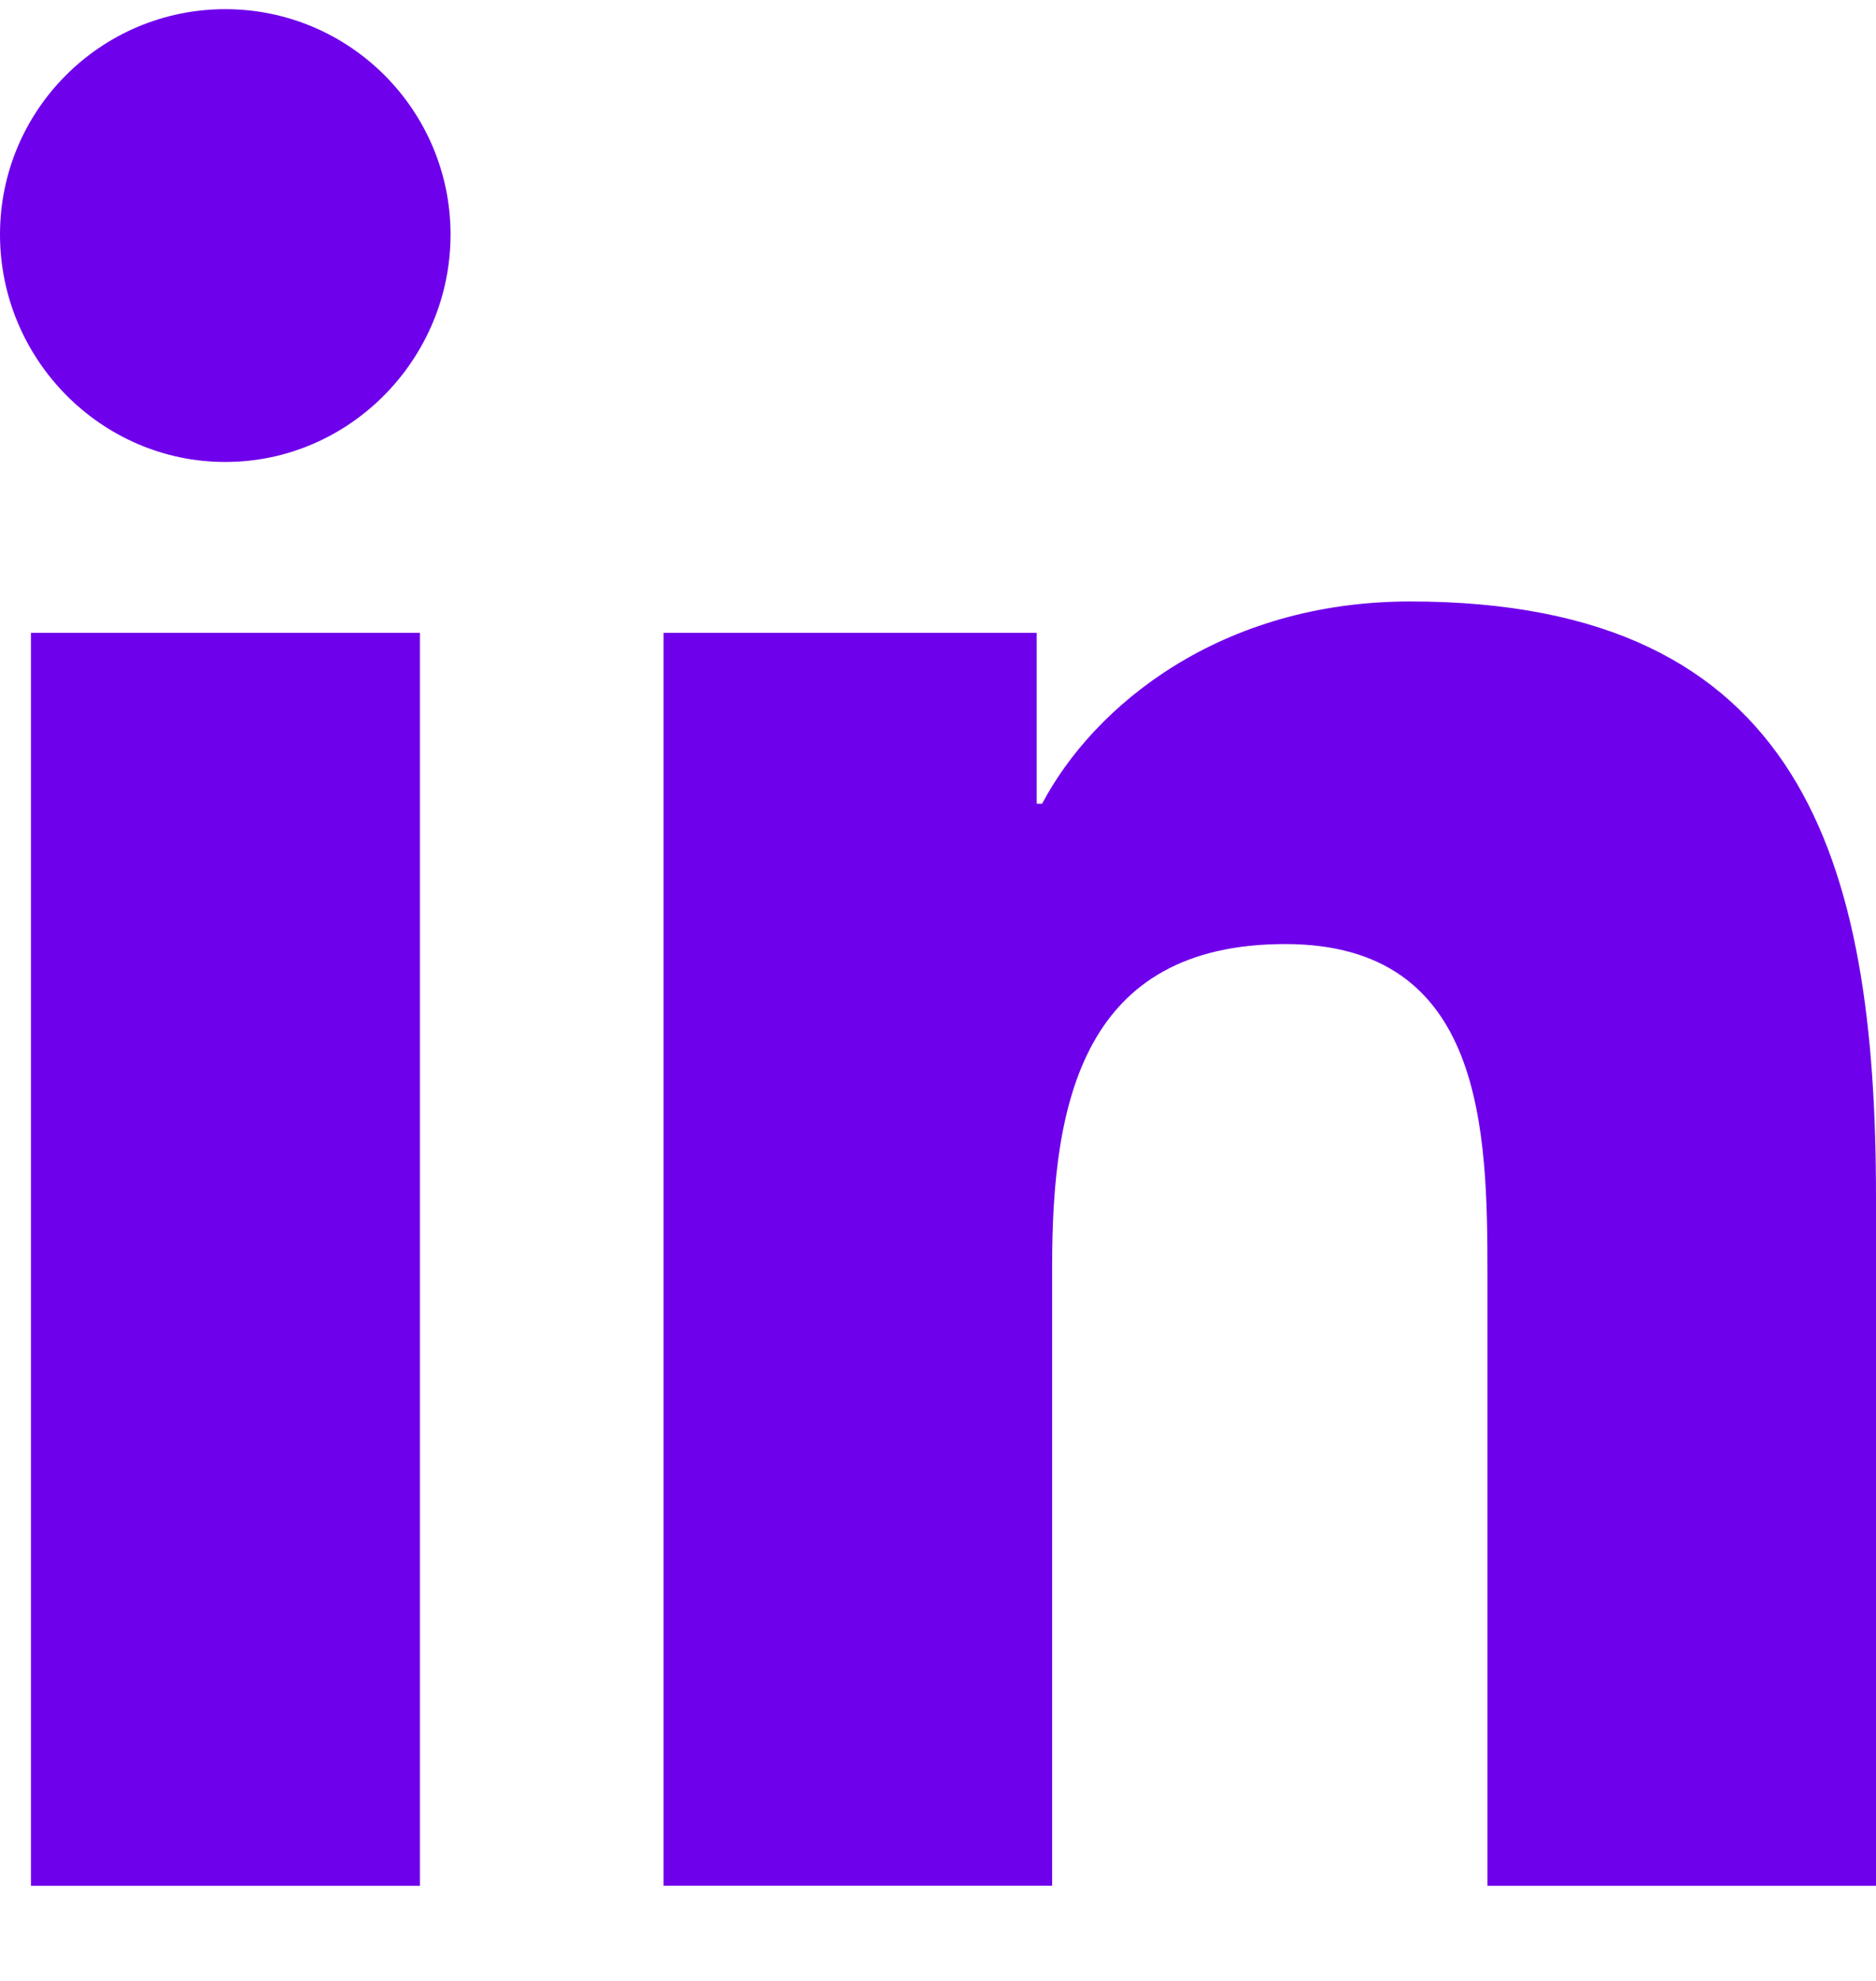 <svg width="18" height="19" viewBox="0 0 18 19" fill="none" xmlns="http://www.w3.org/2000/svg">
<g clip-path="url(#clip0_116_1007)">
<path d="M17.996 18.088L18 18.087V11.486C18 8.256 17.305 5.769 13.53 5.769C11.715 5.769 10.497 6.765 9.999 7.709H9.947V6.07H6.367V18.087H10.095V12.137C10.095 10.57 10.392 9.055 12.332 9.055C14.244 9.055 14.272 10.843 14.272 12.237V18.088H17.996Z" fill="#6F00EB"/>
<path d="M0.297 6.07H4.029V18.088H0.297V6.07Z" fill="#6F00EB"/>
<path d="M2.162 0.088C0.968 0.088 0 1.056 0 2.249C0 3.443 0.968 4.431 2.162 4.431C3.355 4.431 4.323 3.443 4.323 2.249C4.322 1.056 3.354 0.088 2.162 0.088Z" fill="#6F00EB"/>
</g>
<defs>
<clipPath id="clip0_116_1007">
<rect width="18" height="18" fill="white" transform="translate(0 0.088)"/>
</clipPath>
</defs>
</svg>
